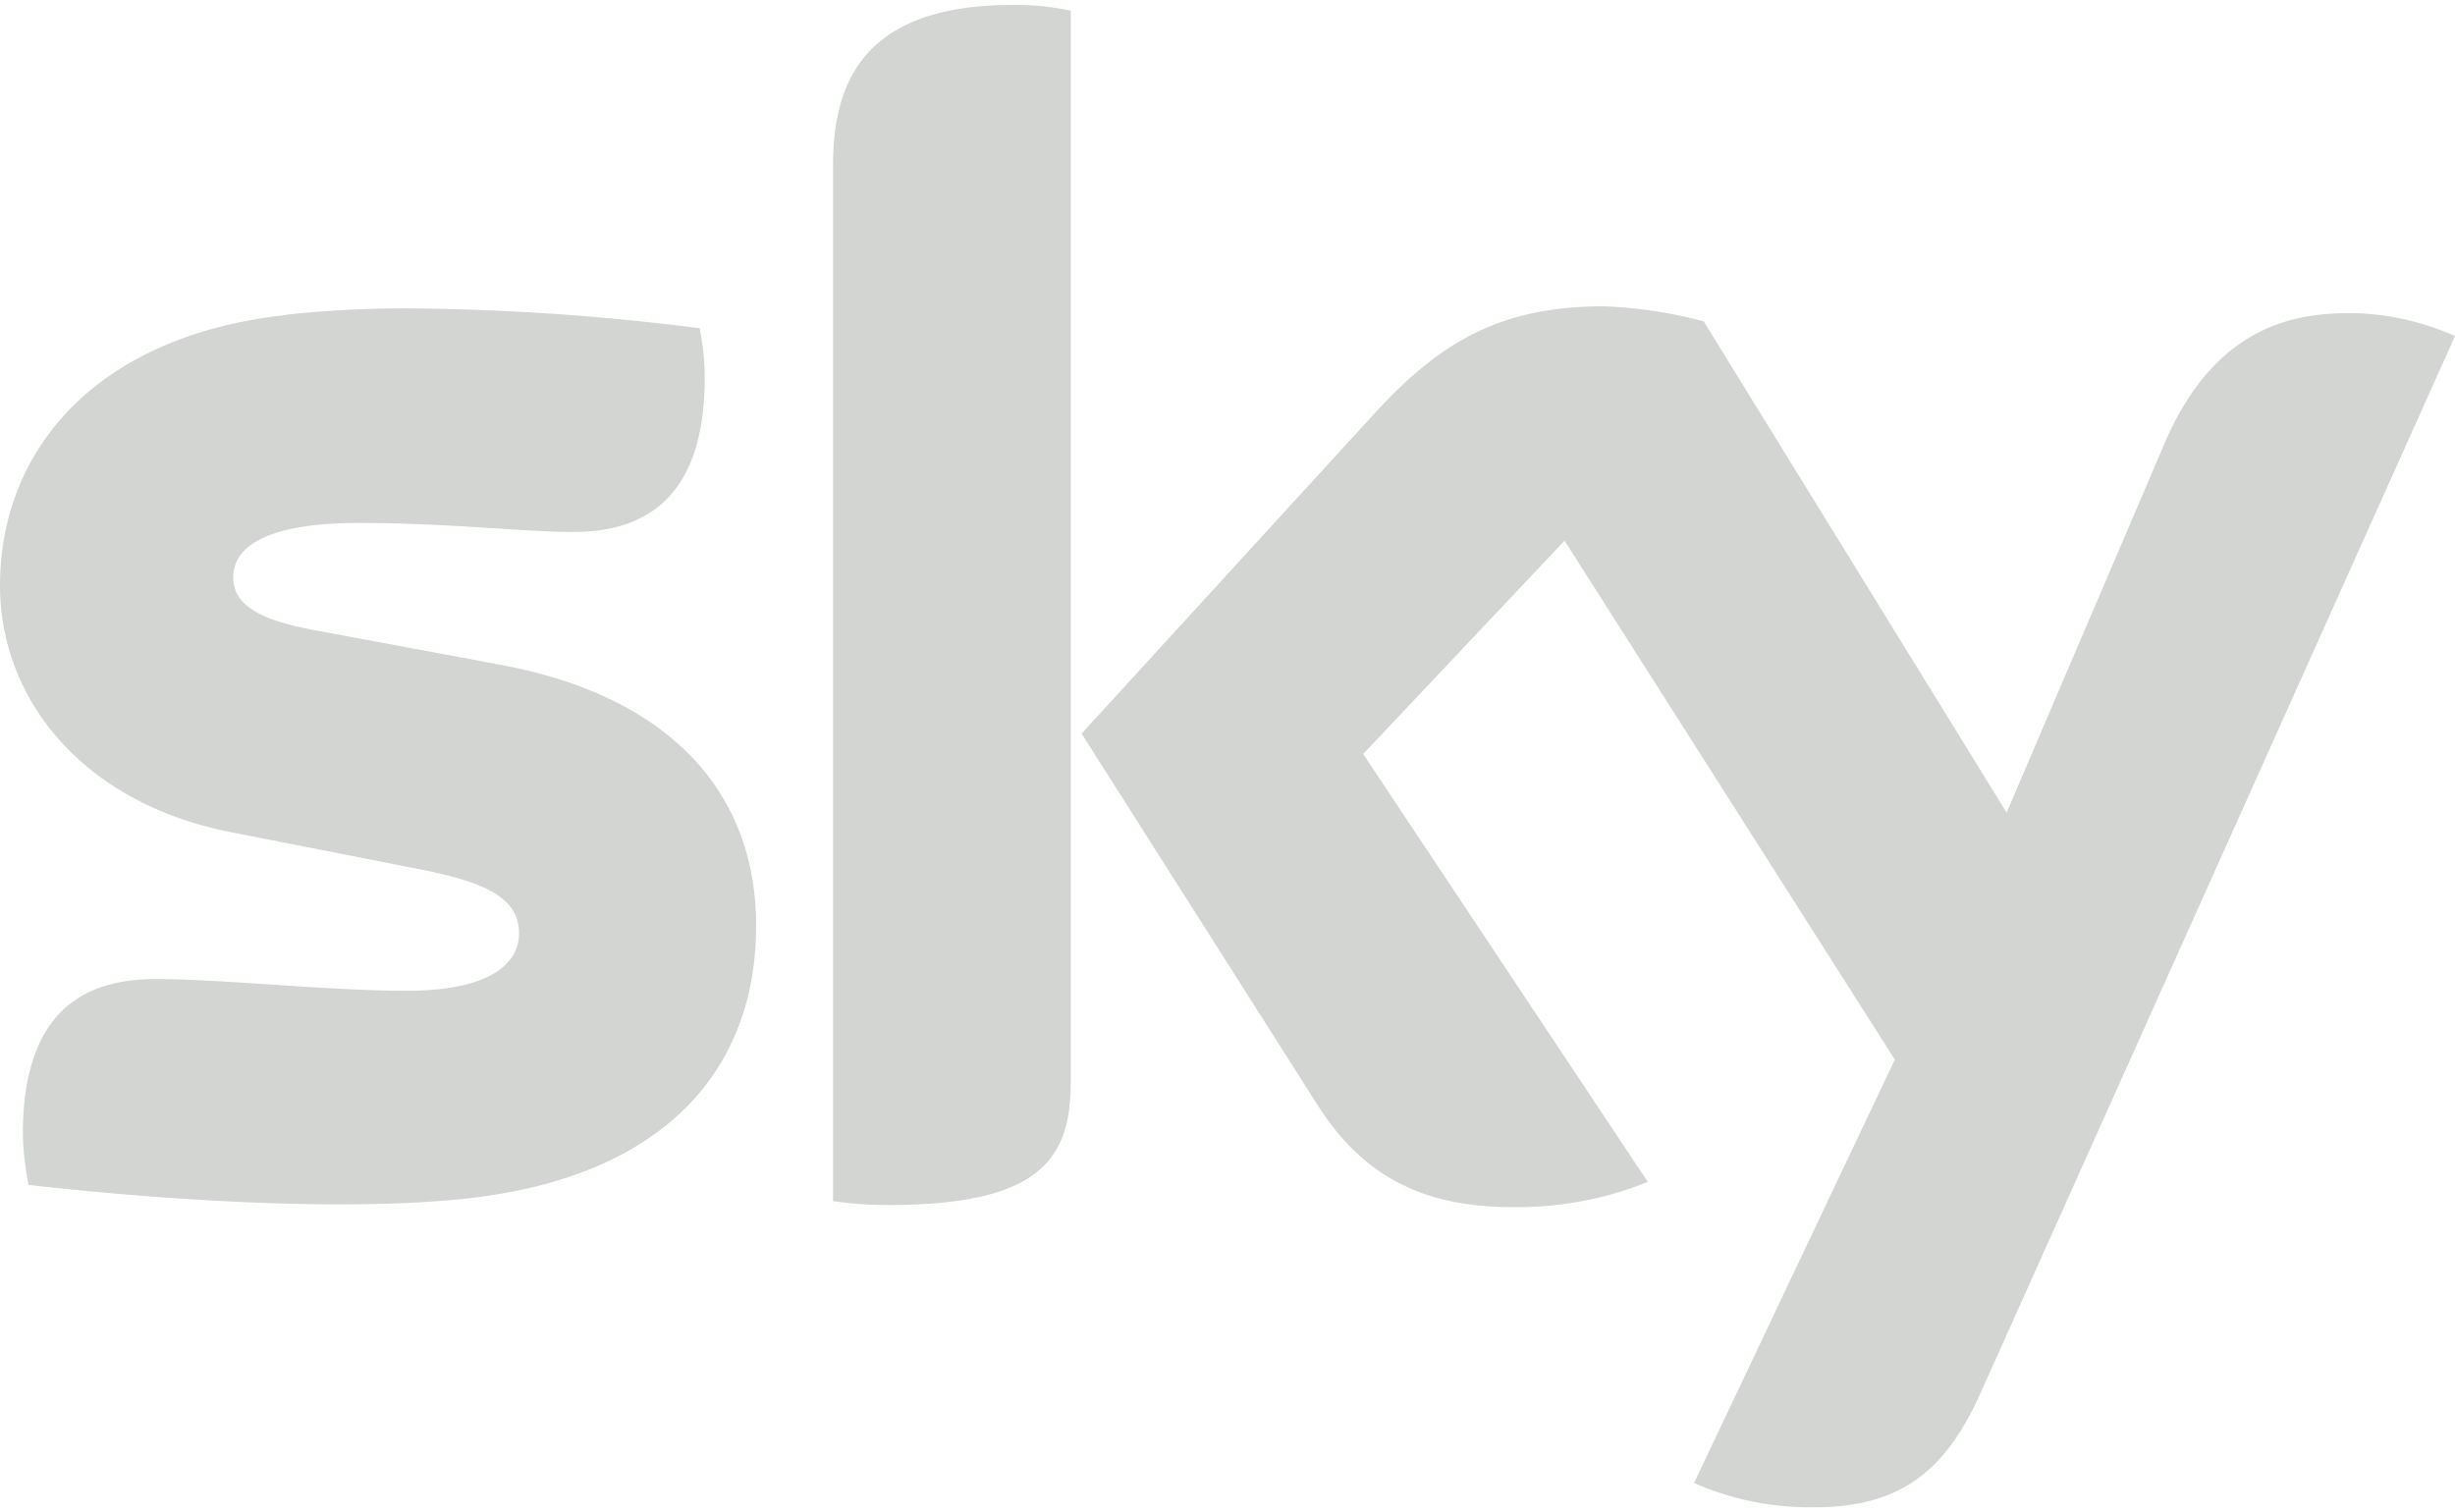 <svg xmlns="http://www.w3.org/2000/svg" width="250" height="154" viewBox="0 0 250 154"><g><g><path fill="#d2d5d2" d="M84.833 16.876c0-8.018 2.693-16.404 18.362-16.373 1.959-.03 3.917.183 5.845.581v109.102c0 7.957-3.213 12.547-18.637 12.547-1.867 0-3.734-.122-5.57-.398V16.875zm55.209 25.156c6.304-6.825 12.333-10.834 23.228-10.834 3.458.122 6.885.643 10.221 1.53l30.849 50.037 15.822-37c5.233-12.73 13.588-13.985 19.83-13.863 3.459.122 6.856.918 10.008 2.326l-48.445 107.938c-3.58 7.865-8.263 11.354-16.802 11.354h-.765a29.078 29.078 0 0 1-11.476-2.479l20.443-43.12-33.633-52.852-20.505 21.728 28.982 43.58c-4.376 1.775-9.09 2.632-13.802 2.57-9.58 0-15.424-3.519-19.831-10.405l-24.024-37.826 29.9-32.684zM29.135 32.055c4.253-.46 8.569-.673 12.853-.643 9.793.092 19.556.765 29.257 2.02.337 1.653.52 3.366.52 5.05 0 12.914-6.794 15.7-13.404 15.7-5.05 0-12.762-.919-21.82-.919-9.06 0-12.793 2.265-12.793 5.54 0 3.243 3.612 4.59 9.304 5.57l17.75 3.304c18.3 3.367 26.196 13.803 26.196 26.595 0 14.873-9.548 25.584-29.379 27.788-14.261 1.56-34.888-.245-44.712-1.377-.336-1.714-.55-3.428-.581-5.172 0-12.946 6.702-15.792 13.527-15.792 6.824 0 17.566 1.194 25.523 1.194 8.844 0 11.476-2.969 11.476-5.815 0-3.733-3.489-5.264-10.344-6.61L23.81 84.815C8.294 81.877 0 71.075 0 59.66c0-13.863 9.824-25.462 29.104-27.573z"/></g></g></svg>
